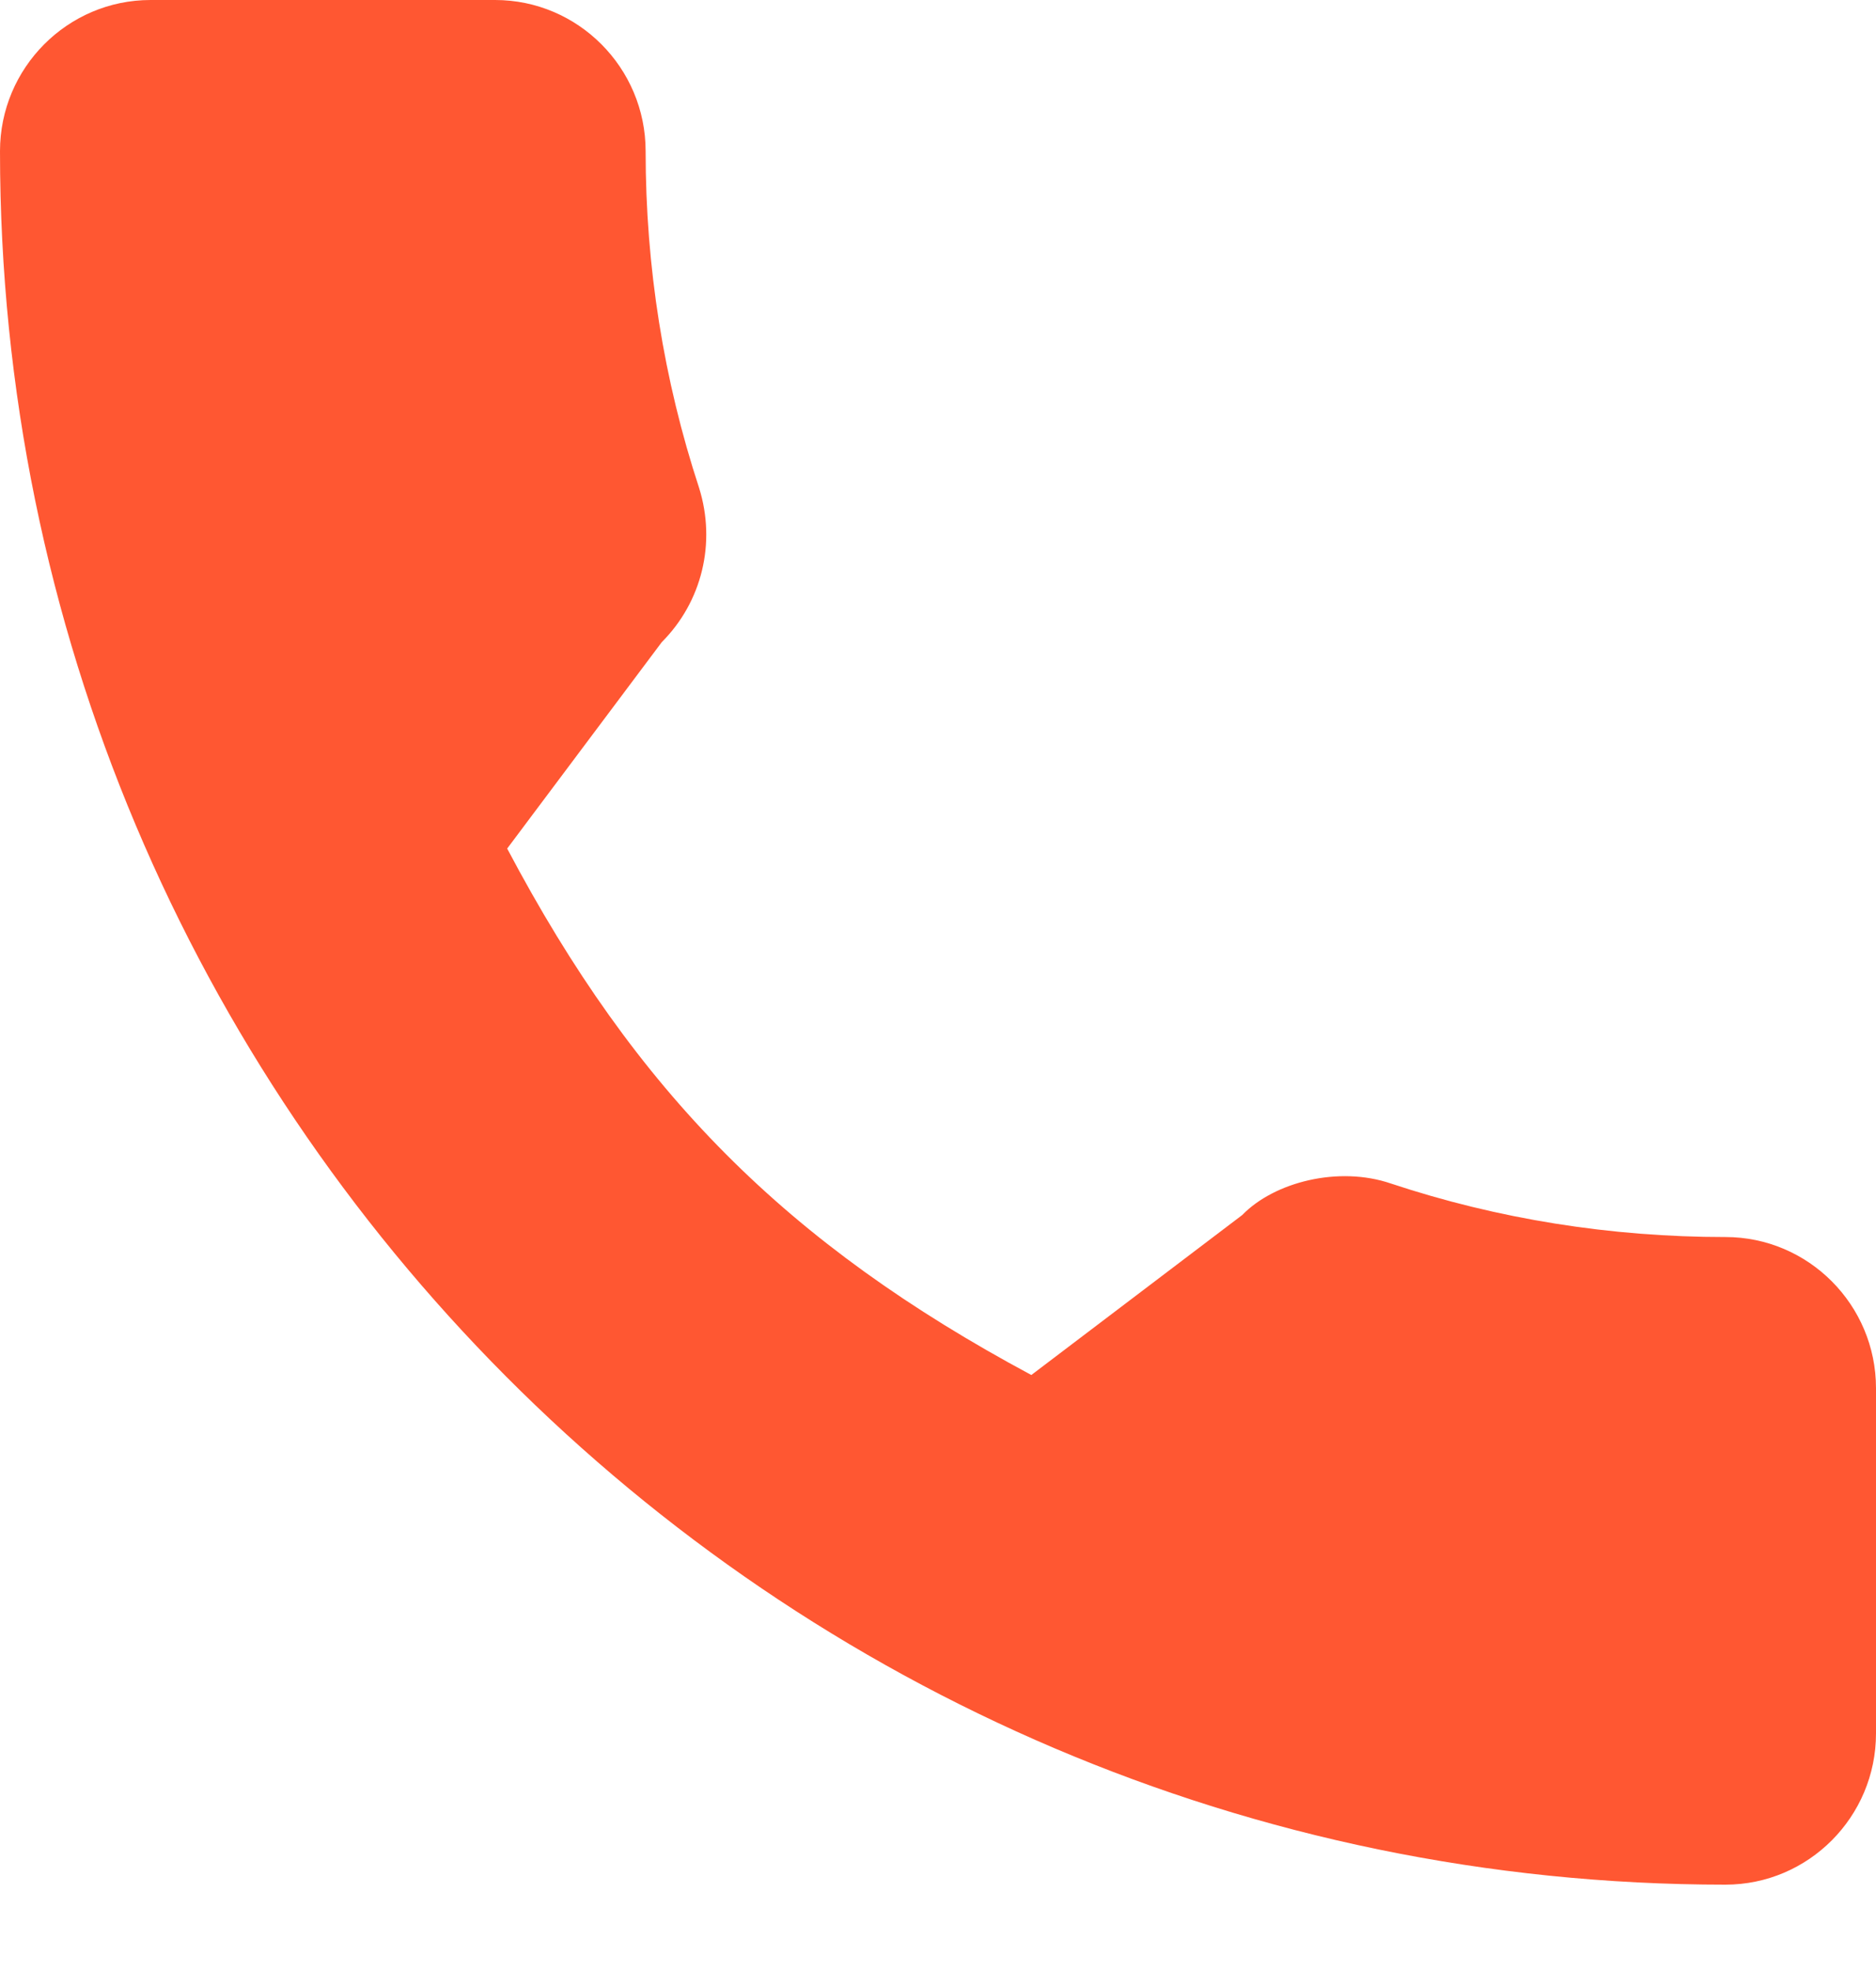 <svg width="20" height="21" viewBox="0 0 20 21" fill="none" xmlns="http://www.w3.org/2000/svg">
<path d="M18.395 13.18C17.171 13.18 15.968 12.988 14.829 12.61C14.271 12.419 13.585 12.594 13.244 12.945L10.995 14.65C8.387 13.252 6.781 11.64 5.407 9.041L7.055 6.842C7.483 6.413 7.637 5.786 7.453 5.198C7.075 4.048 6.883 2.841 6.883 1.611C6.883 0.723 6.163 0 5.278 0H1.605C0.72 0 0 0.723 0 1.611C0 11.795 8.252 20.08 18.395 20.08C19.28 20.08 20 19.357 20 18.469V14.791C20 13.903 19.28 13.18 18.395 13.18Z" fill="#FF5732"/>
</svg>
